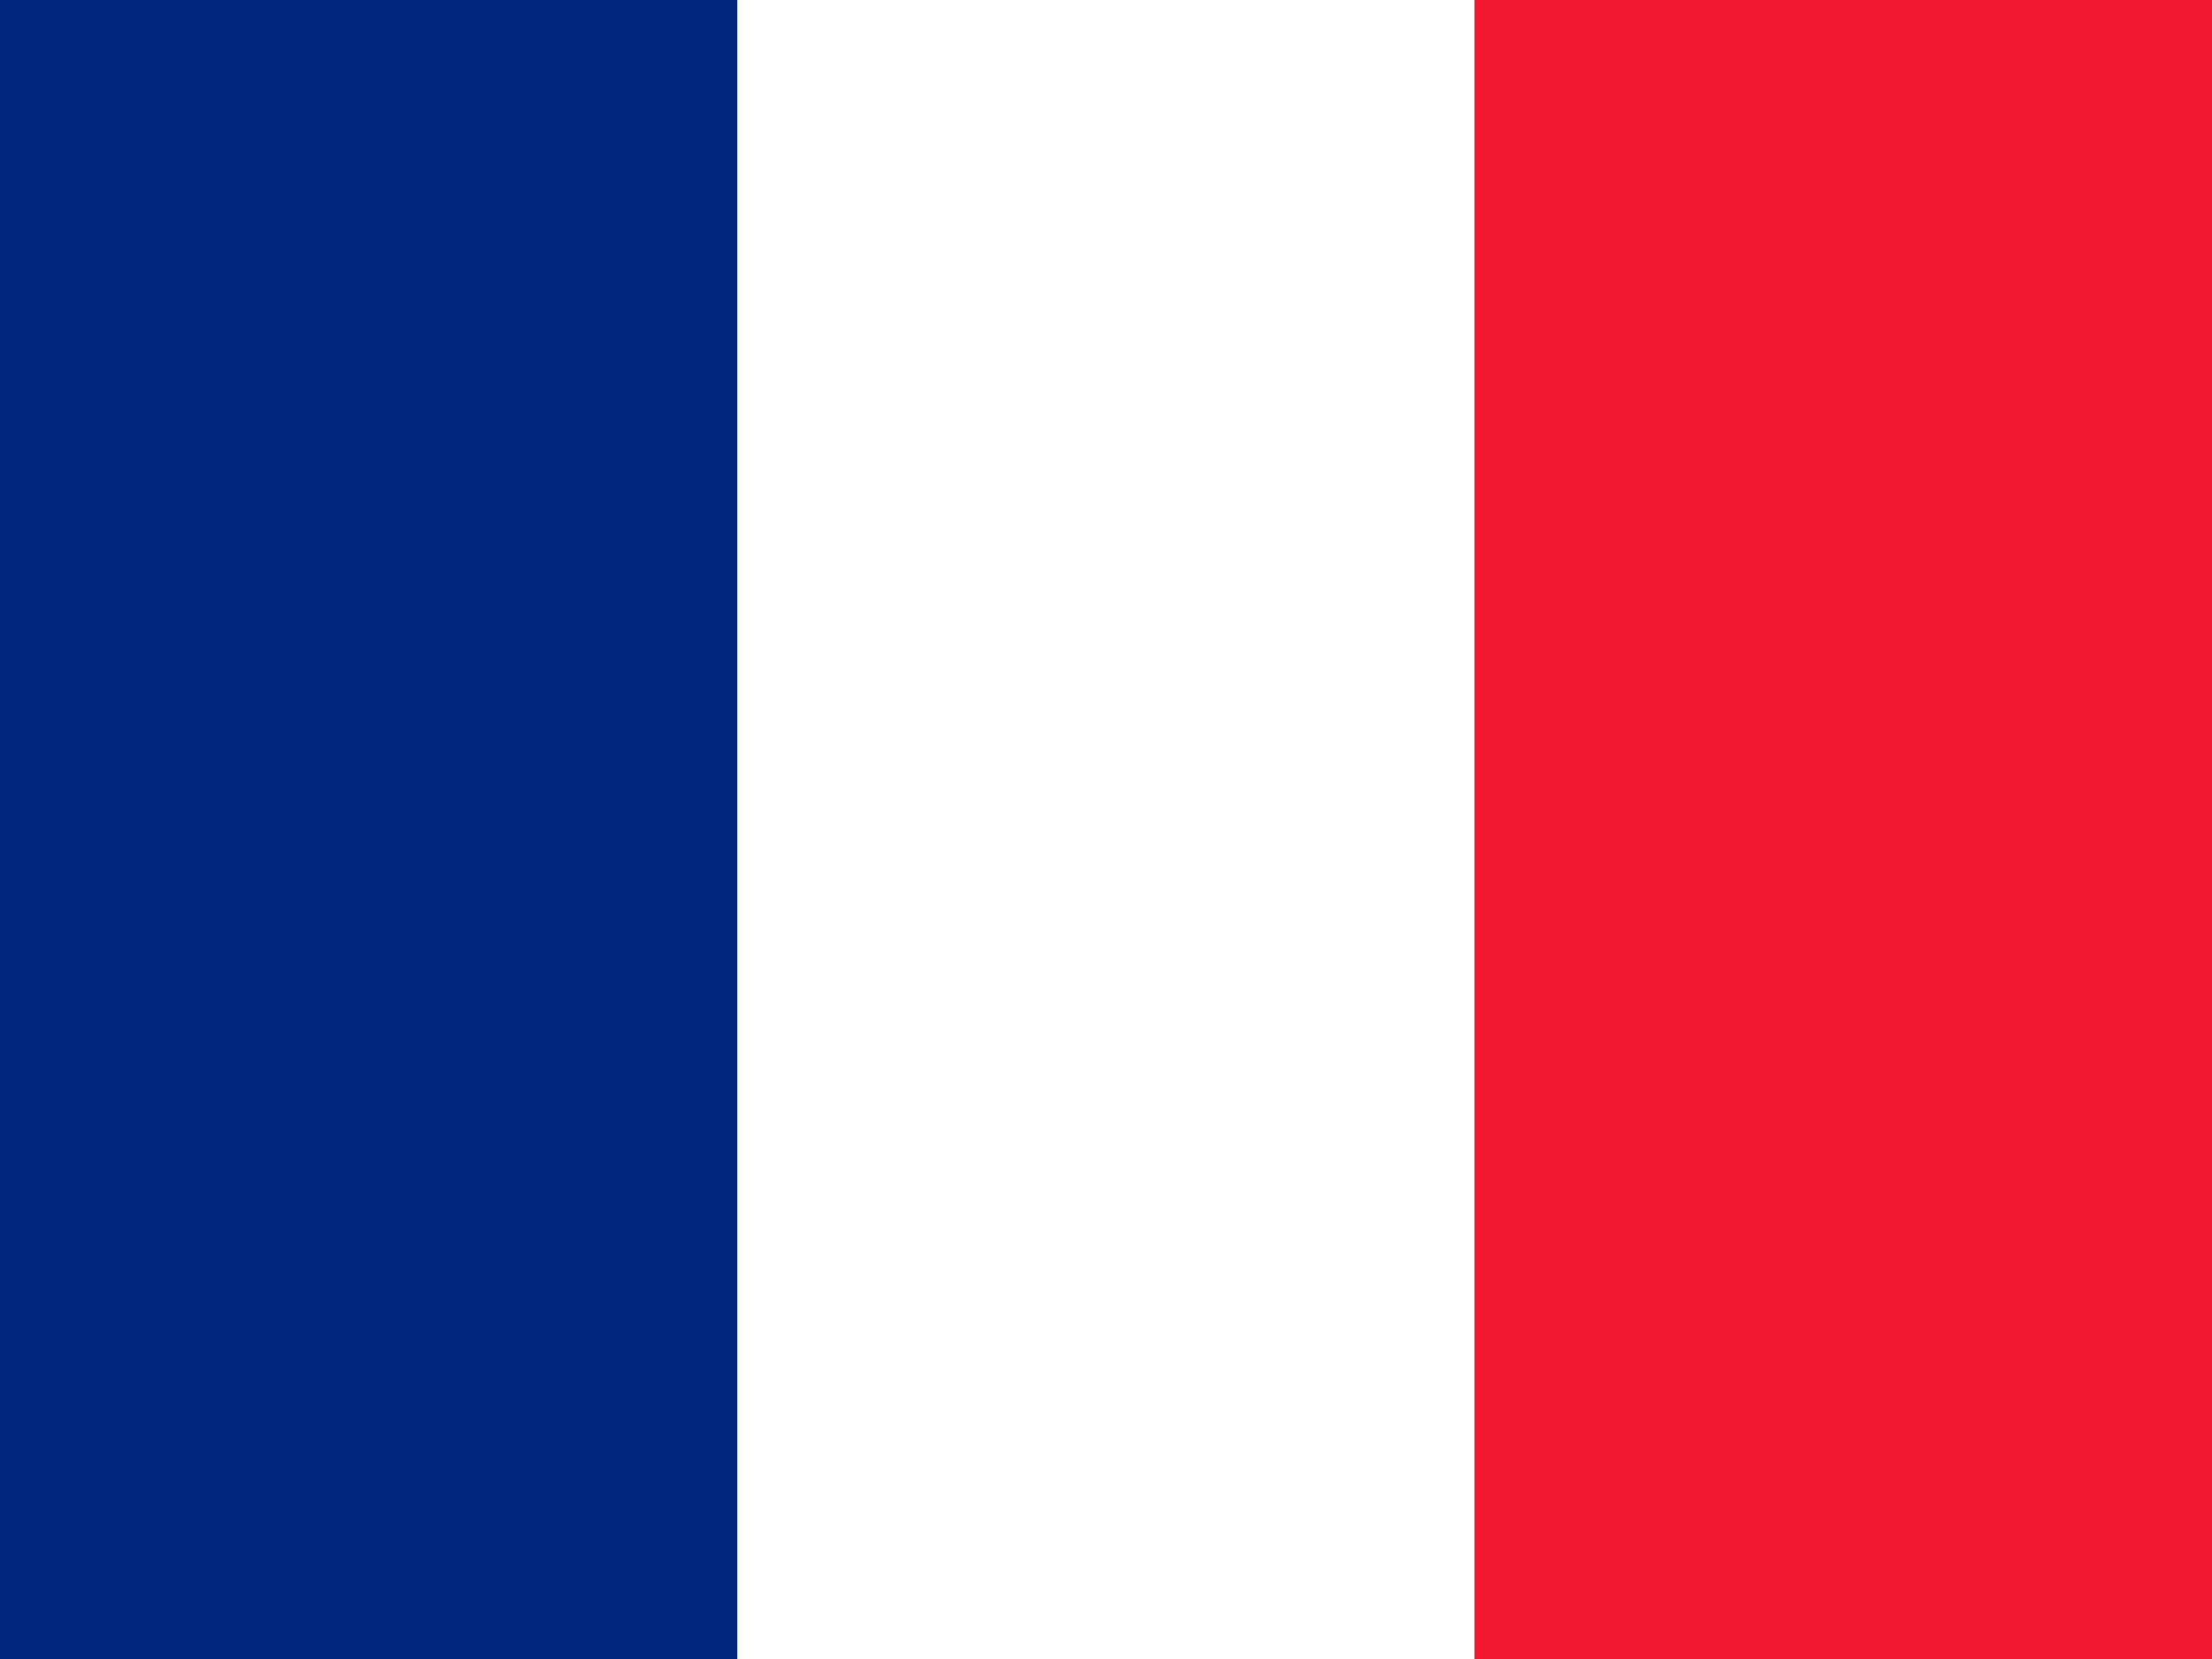<svg id="Ebene_1" xmlns="http://www.w3.org/2000/svg" viewBox="0 0 640 480"><rect x="0" y="0" width="640" height="480" fill="#808080" stroke="none"/><style>.st0{fill:#FFFFFF;} .st1{fill:#00267F;} .st2{fill:#F31830;}</style><path class="st0" d="M213.3 0h213.3v480H213.3z"/><path class="st1" d="M0 0h213.3v480H0z"/><path class="st2" d="M426.7 0H640v480H426.7z"/></svg>